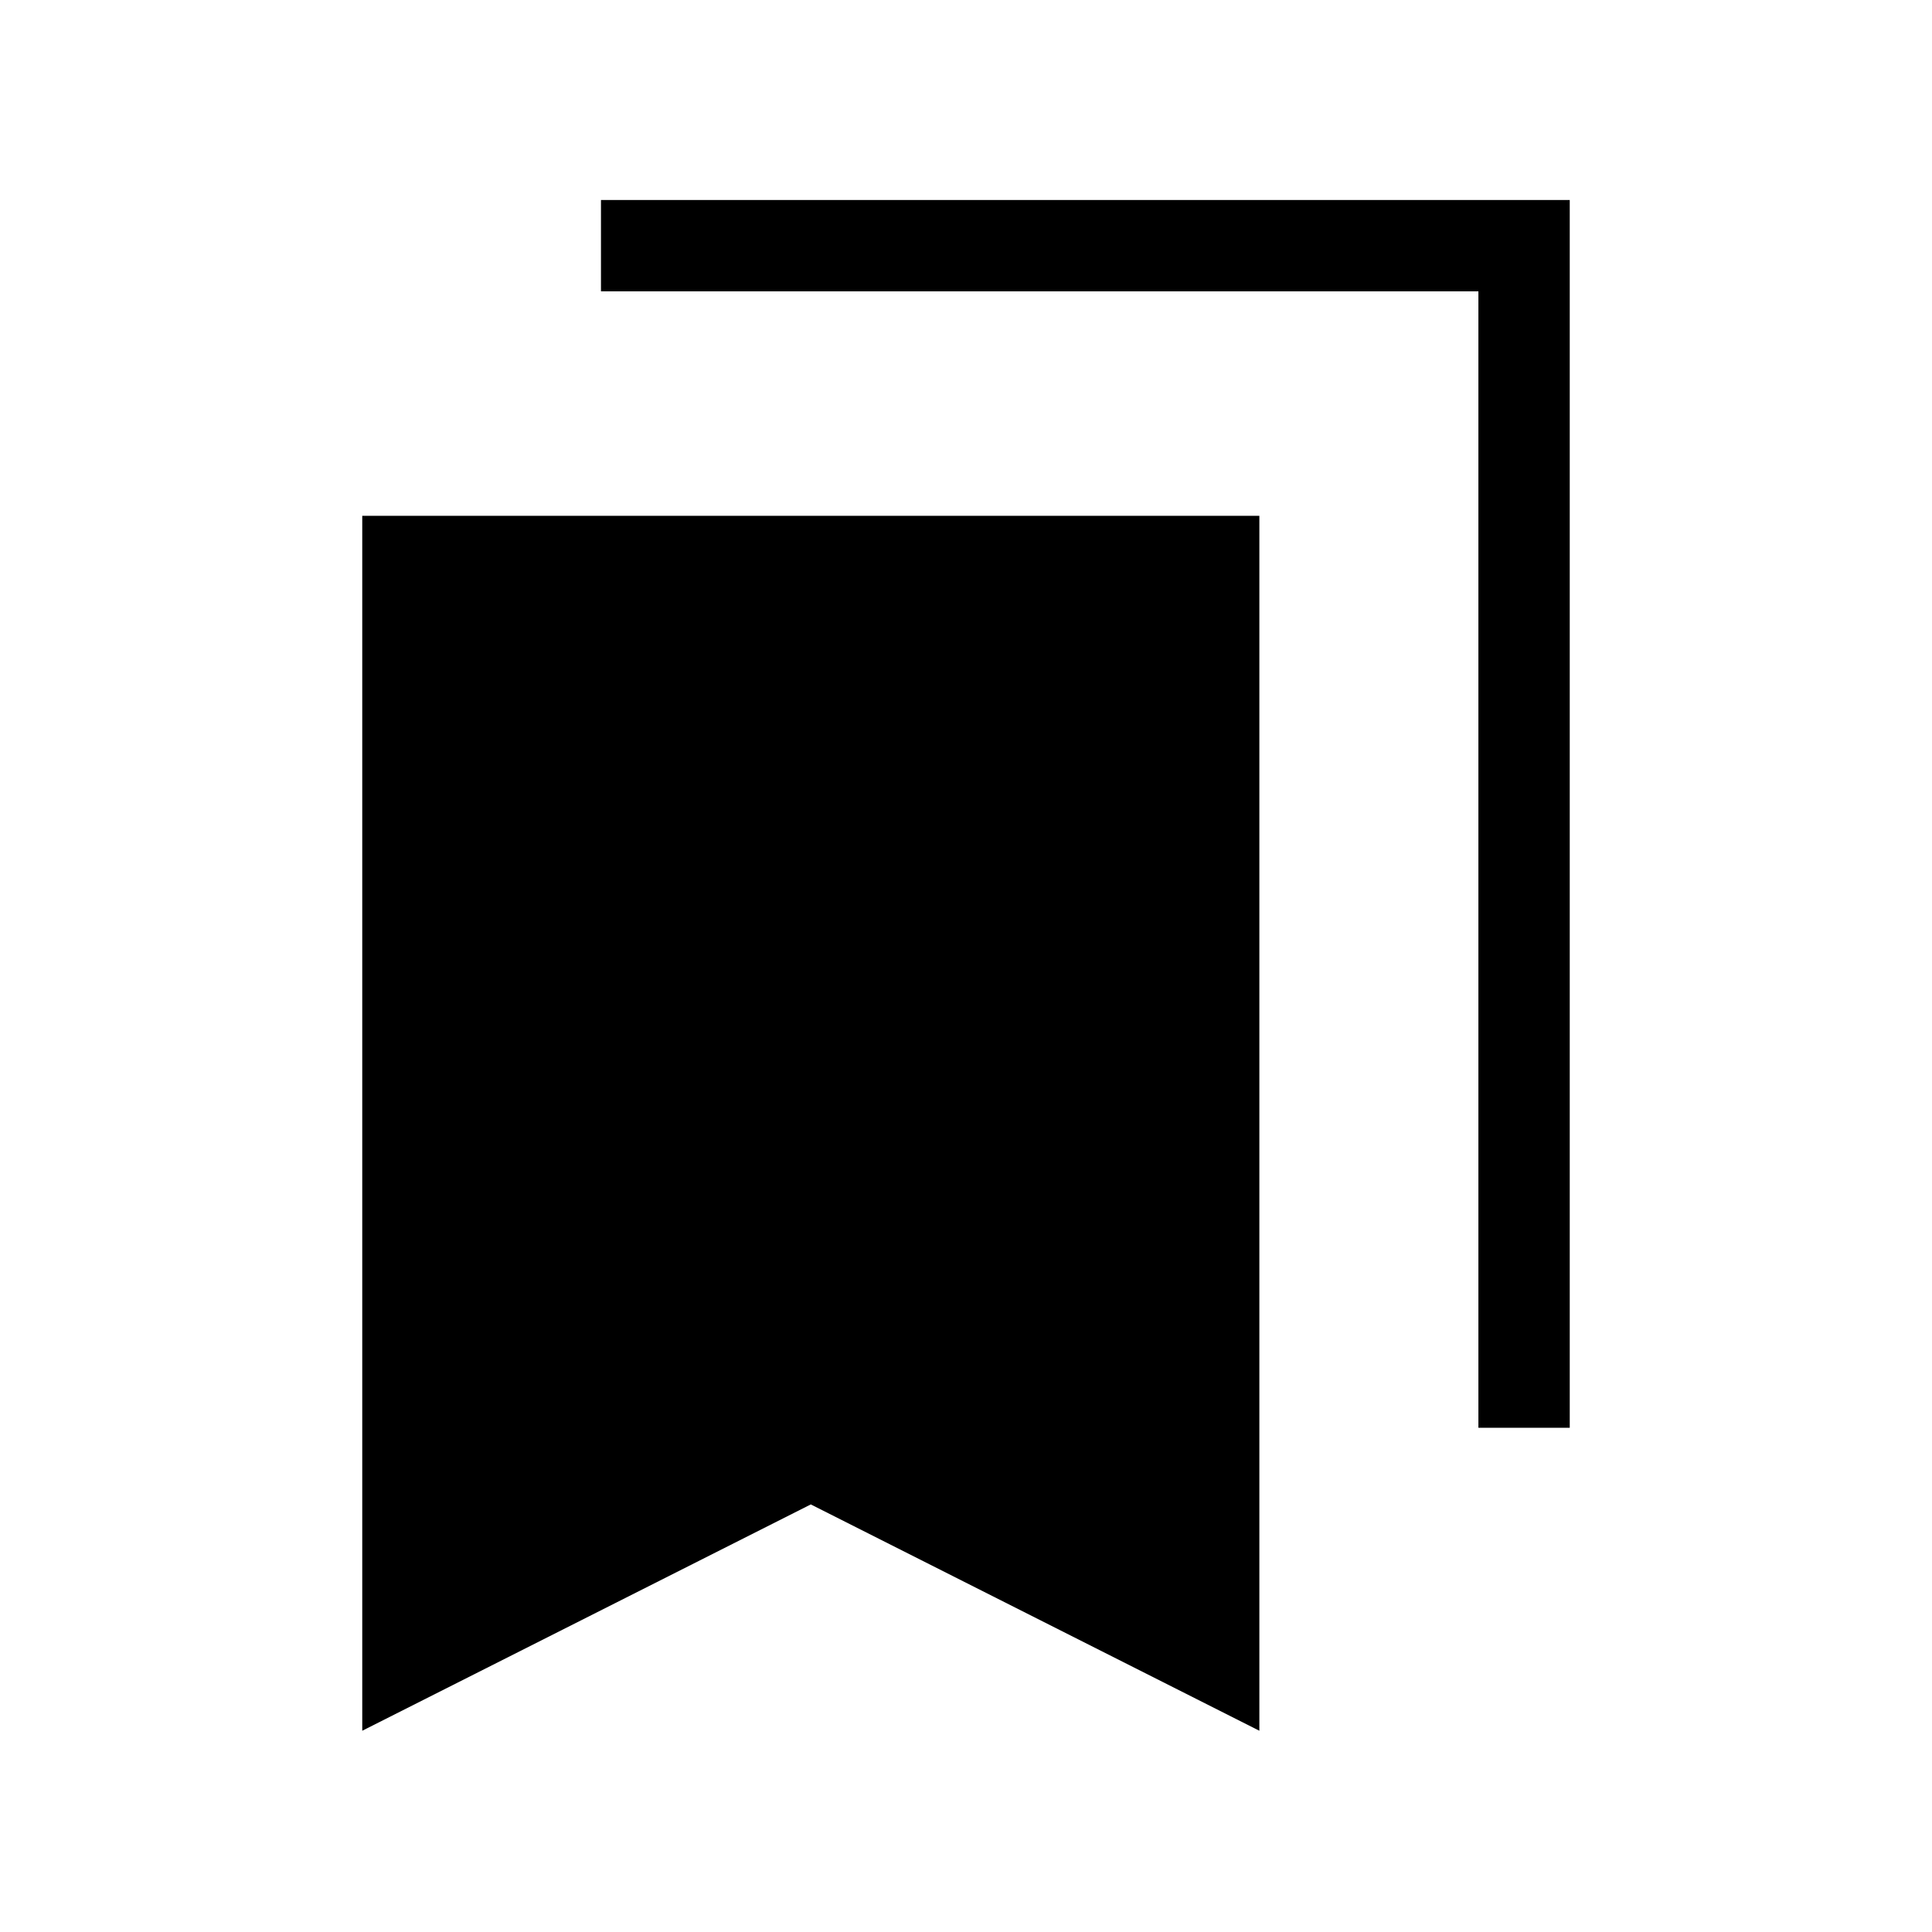 <svg xmlns="http://www.w3.org/2000/svg" height="48" viewBox="0 -960 960 960" width="48"><path d="M180-100v-603.69h445.77V-100L402.88-212.46 180-100Zm554.61-150.54v-564.69H298.62v-45.38H780v610.07h-45.39Z"/></svg>